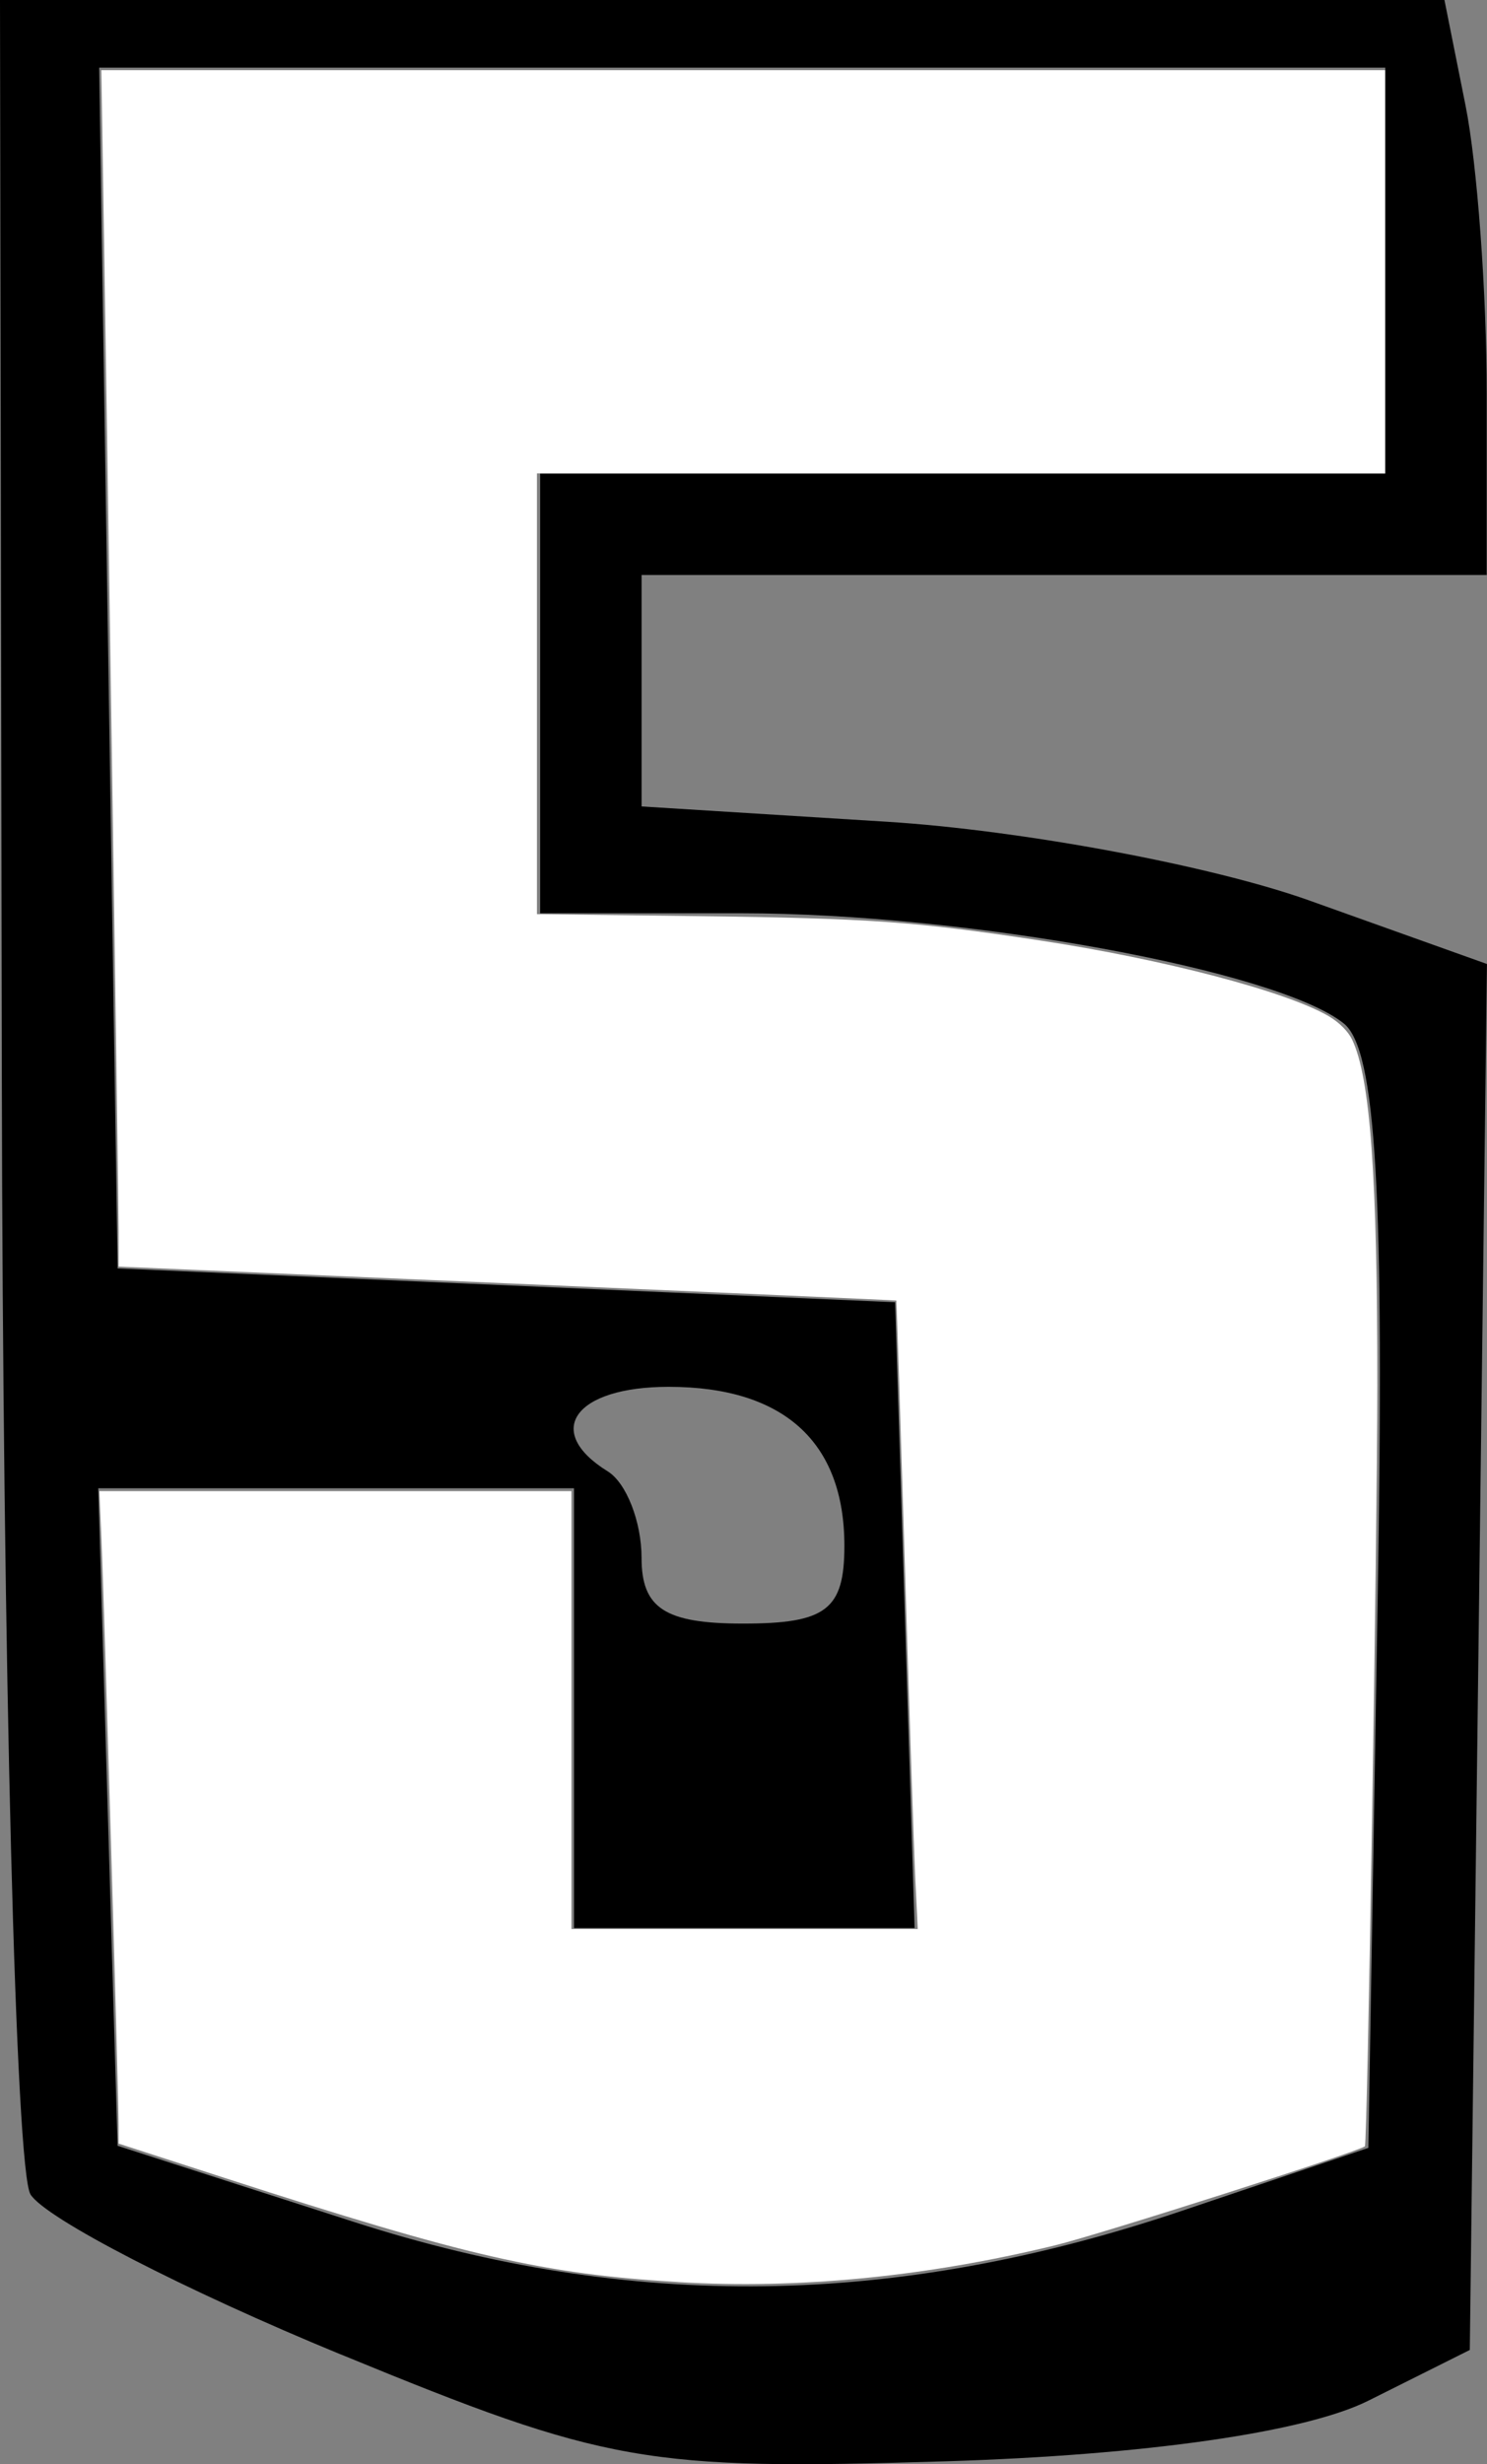 <?xml version="1.0" encoding="UTF-8" standalone="no"?>
<!-- Created with Inkscape (http://www.inkscape.org/) -->

<svg
   version="1.1"
   id="svg1"
   width="43.989"
   height="72.853"
   viewBox="0 0 43.989 72.853"
   xml:space="preserve"
   xmlns="http://www.w3.org/2000/svg"
   ><rect x="0" y="0" width="43.989" height="72.853" fill="#808080" stroke="none"/><defs
     id="defs1" /><g
     id="layer5"
     transform="translate(-3.077,-1.956)"><path
       style="fill:#000000"
       d="M 13.165,71.566 C 8.55,69.669 4.416,67.538 3.979,66.831 3.542,66.123 3.16,51.237 3.131,33.75 L 3.077,1.956 H 24.442 45.807 l 0.625,3.125 c 0.344,1.719 0.625,5.544 0.625,8.5 v 5.375 h -12.5 -12.5 v 3.421 3.421 l 7.25,0.452 c 3.987,0.249 9.615,1.297 12.504,2.329 l 5.254,1.877 -0.254,20.487 -0.254,20.487 -3,1.5 c -1.863,0.932 -6.599,1.611 -12.5,1.792 -8.881,0.273 -10.047,0.067 -17.891,-3.157 z m 24.891,-4.254 5.5,-1.856 0.274,-16.108 c 0.206,-12.117 -0.042,-16.362 -1,-17.133 -1.951,-1.57 -11.187,-3.259 -17.823,-3.259 h -5.951 v -6.5 -6.5 h 12.5 12.5 v -6 -6 H 25.034 6.011 l 0.273,17.75 0.273,17.75 11.5,0.5 11.5,0.5 0.288,9.25 0.288,9.25 h -5.038 -5.038 v -6.5 -6.5 H 13.021 5.984 l 0.286,9.719 0.286,9.719 7,2.254 c 8.201,2.641 15.993,2.534 24.5,-0.336 z m -10,-19.656 c 0,-3.074 -1.799,-4.7 -5.2,-4.7 -2.777,0 -3.722,1.312 -1.8,2.5 0.55,0.34 1,1.491 1,2.559 0,1.49 0.697,1.941 3,1.941 2.464,0 3,-0.411 3,-2.3 z"
       id="path6" /><path
       style="fill:#ffffff;stroke-width:0.309"
       d="M 23.138,69.423 C 19.159,69.184 16.879,68.661 9.736,66.349 L 6.585,65.329 v -0.564 c 0,-0.829 -0.432,-15.583 -0.506,-17.277 l -0.063,-1.448 h 6.983 6.983 v 6.472 6.472 h 5.122 5.122 l -0.071,-1.448 c -0.039,-0.796 -0.178,-4.973 -0.309,-9.282 -0.131,-4.309 -0.245,-7.84 -0.254,-7.848 -0.009,-0.008 -5.189,-0.236 -11.512,-0.509 L 6.585,39.402 6.586,38.378 C 6.586,37.564 6.248,14.779 6.105,5.932 l -0.031,-1.902 18.989,3.86e-5 18.989,3.87e-5 V 9.991 15.952 H 31.507 18.961 v 6.515 6.515 l 4.797,0.059 c 5.027,0.062 6.387,0.158 10.076,0.718 3.659,0.554 7.302,1.509 8.548,2.239 0.31,0.182 0.579,0.451 0.696,0.698 0.535,1.127 0.747,4.038 0.744,10.222 -0.002,4.464 -0.295,22.419 -0.368,22.491 -0.149,0.149 -7.843,2.607 -9.167,2.929 -3.828,0.931 -7.602,1.298 -11.15,1.086 z"
       id="path7" /></g></svg>
